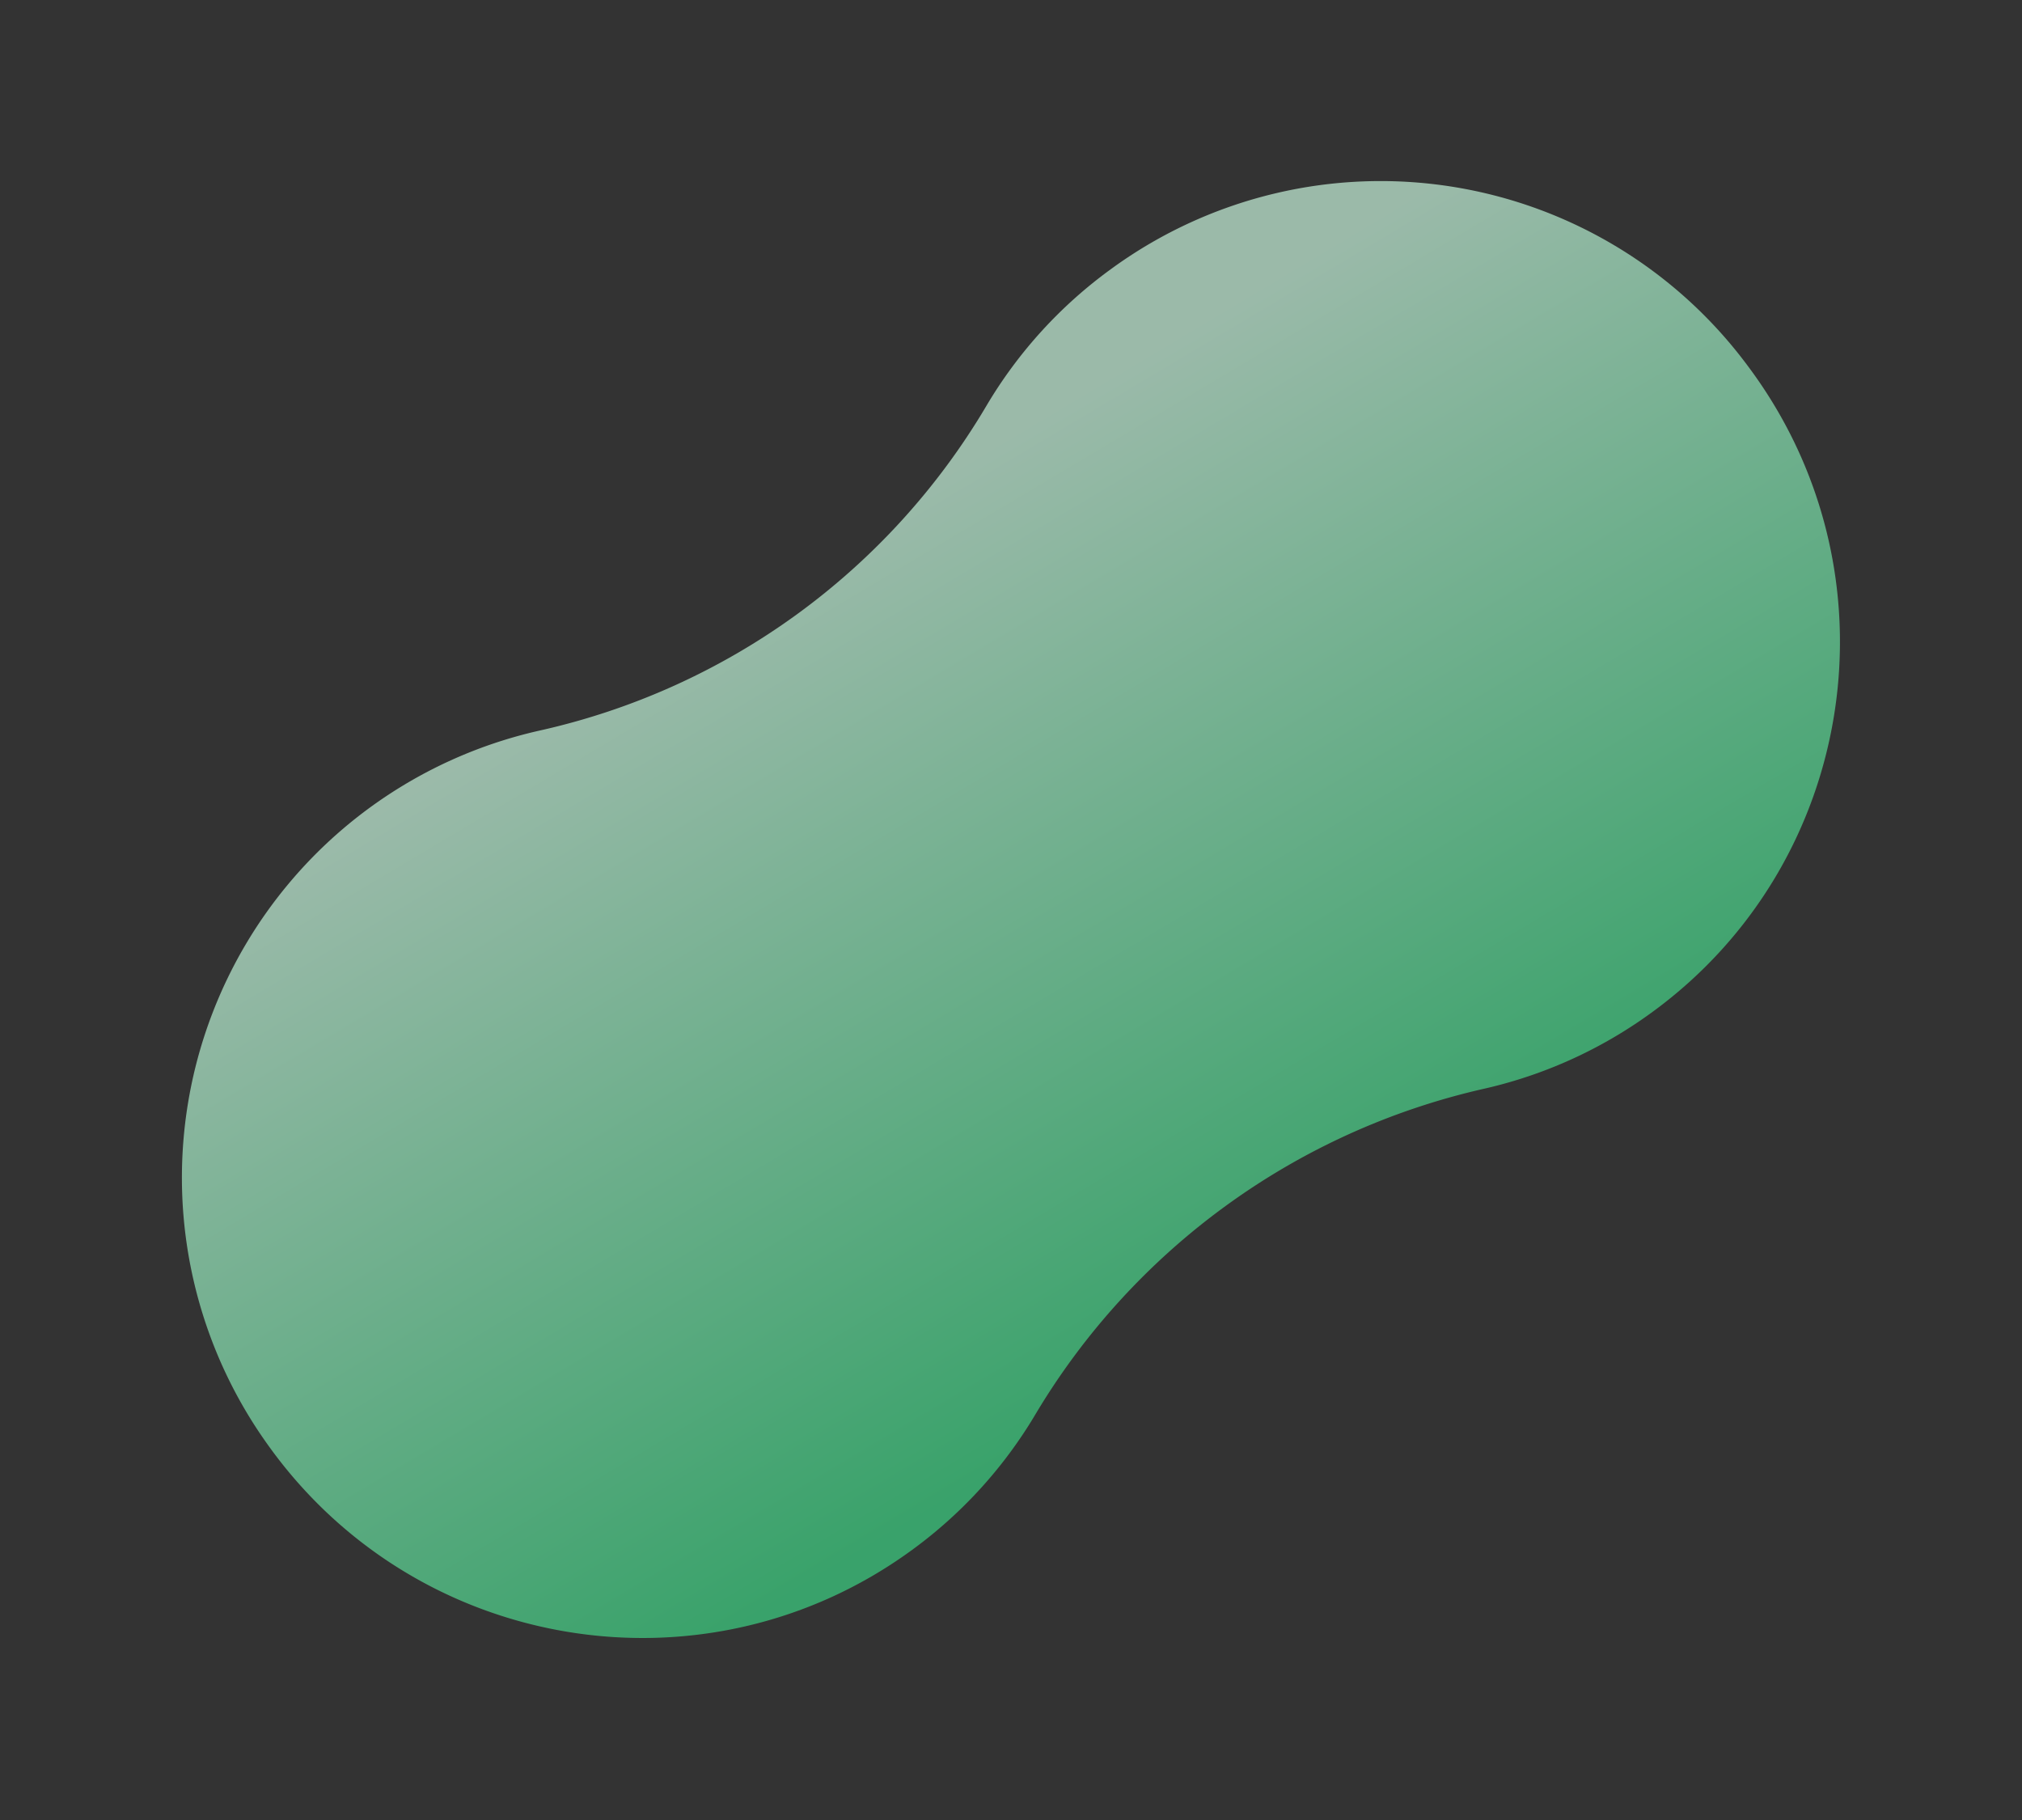 <svg xmlns="http://www.w3.org/2000/svg" width="422.258" height="380.109" viewBox="0 0 422.258 380.109">
    <rect x="0" y="0" width="422.258" height="380.109" fill="#333333" stroke="none"/>
    <defs>
        <linearGradient id="z5vf19s3za" x1=".384" x2=".554" y1=".999" y2=".061" gradientUnits="objectBoundingBox">
            <stop offset="0" stop-color="#3ddb87"/>
            <stop offset="1" stop-color="#d0ffe6"/>
        </linearGradient>
    </defs>
    <path fill="url(#z5vf19s3za)" d="M248.848 7.843a145.089 145.089 0 0 1-115.223 0A95.683 95.683 0 0 0 .01 94.611c-.746 53.633 42.374 97.346 95.67 97.346a95.114 95.114 0 0 0 37.62-7.707 146.851 146.851 0 0 1 115.862 0 95.116 95.116 0 0 0 37.626 7.707c53.3 0 96.415-43.712 95.671-97.345A95.463 95.463 0 0 0 287.563 0h-.764a95.129 95.129 0 0 0-37.951 7.843" opacity="0.663" transform="rotate(-36 345.844 112.34)"/>
</svg>
